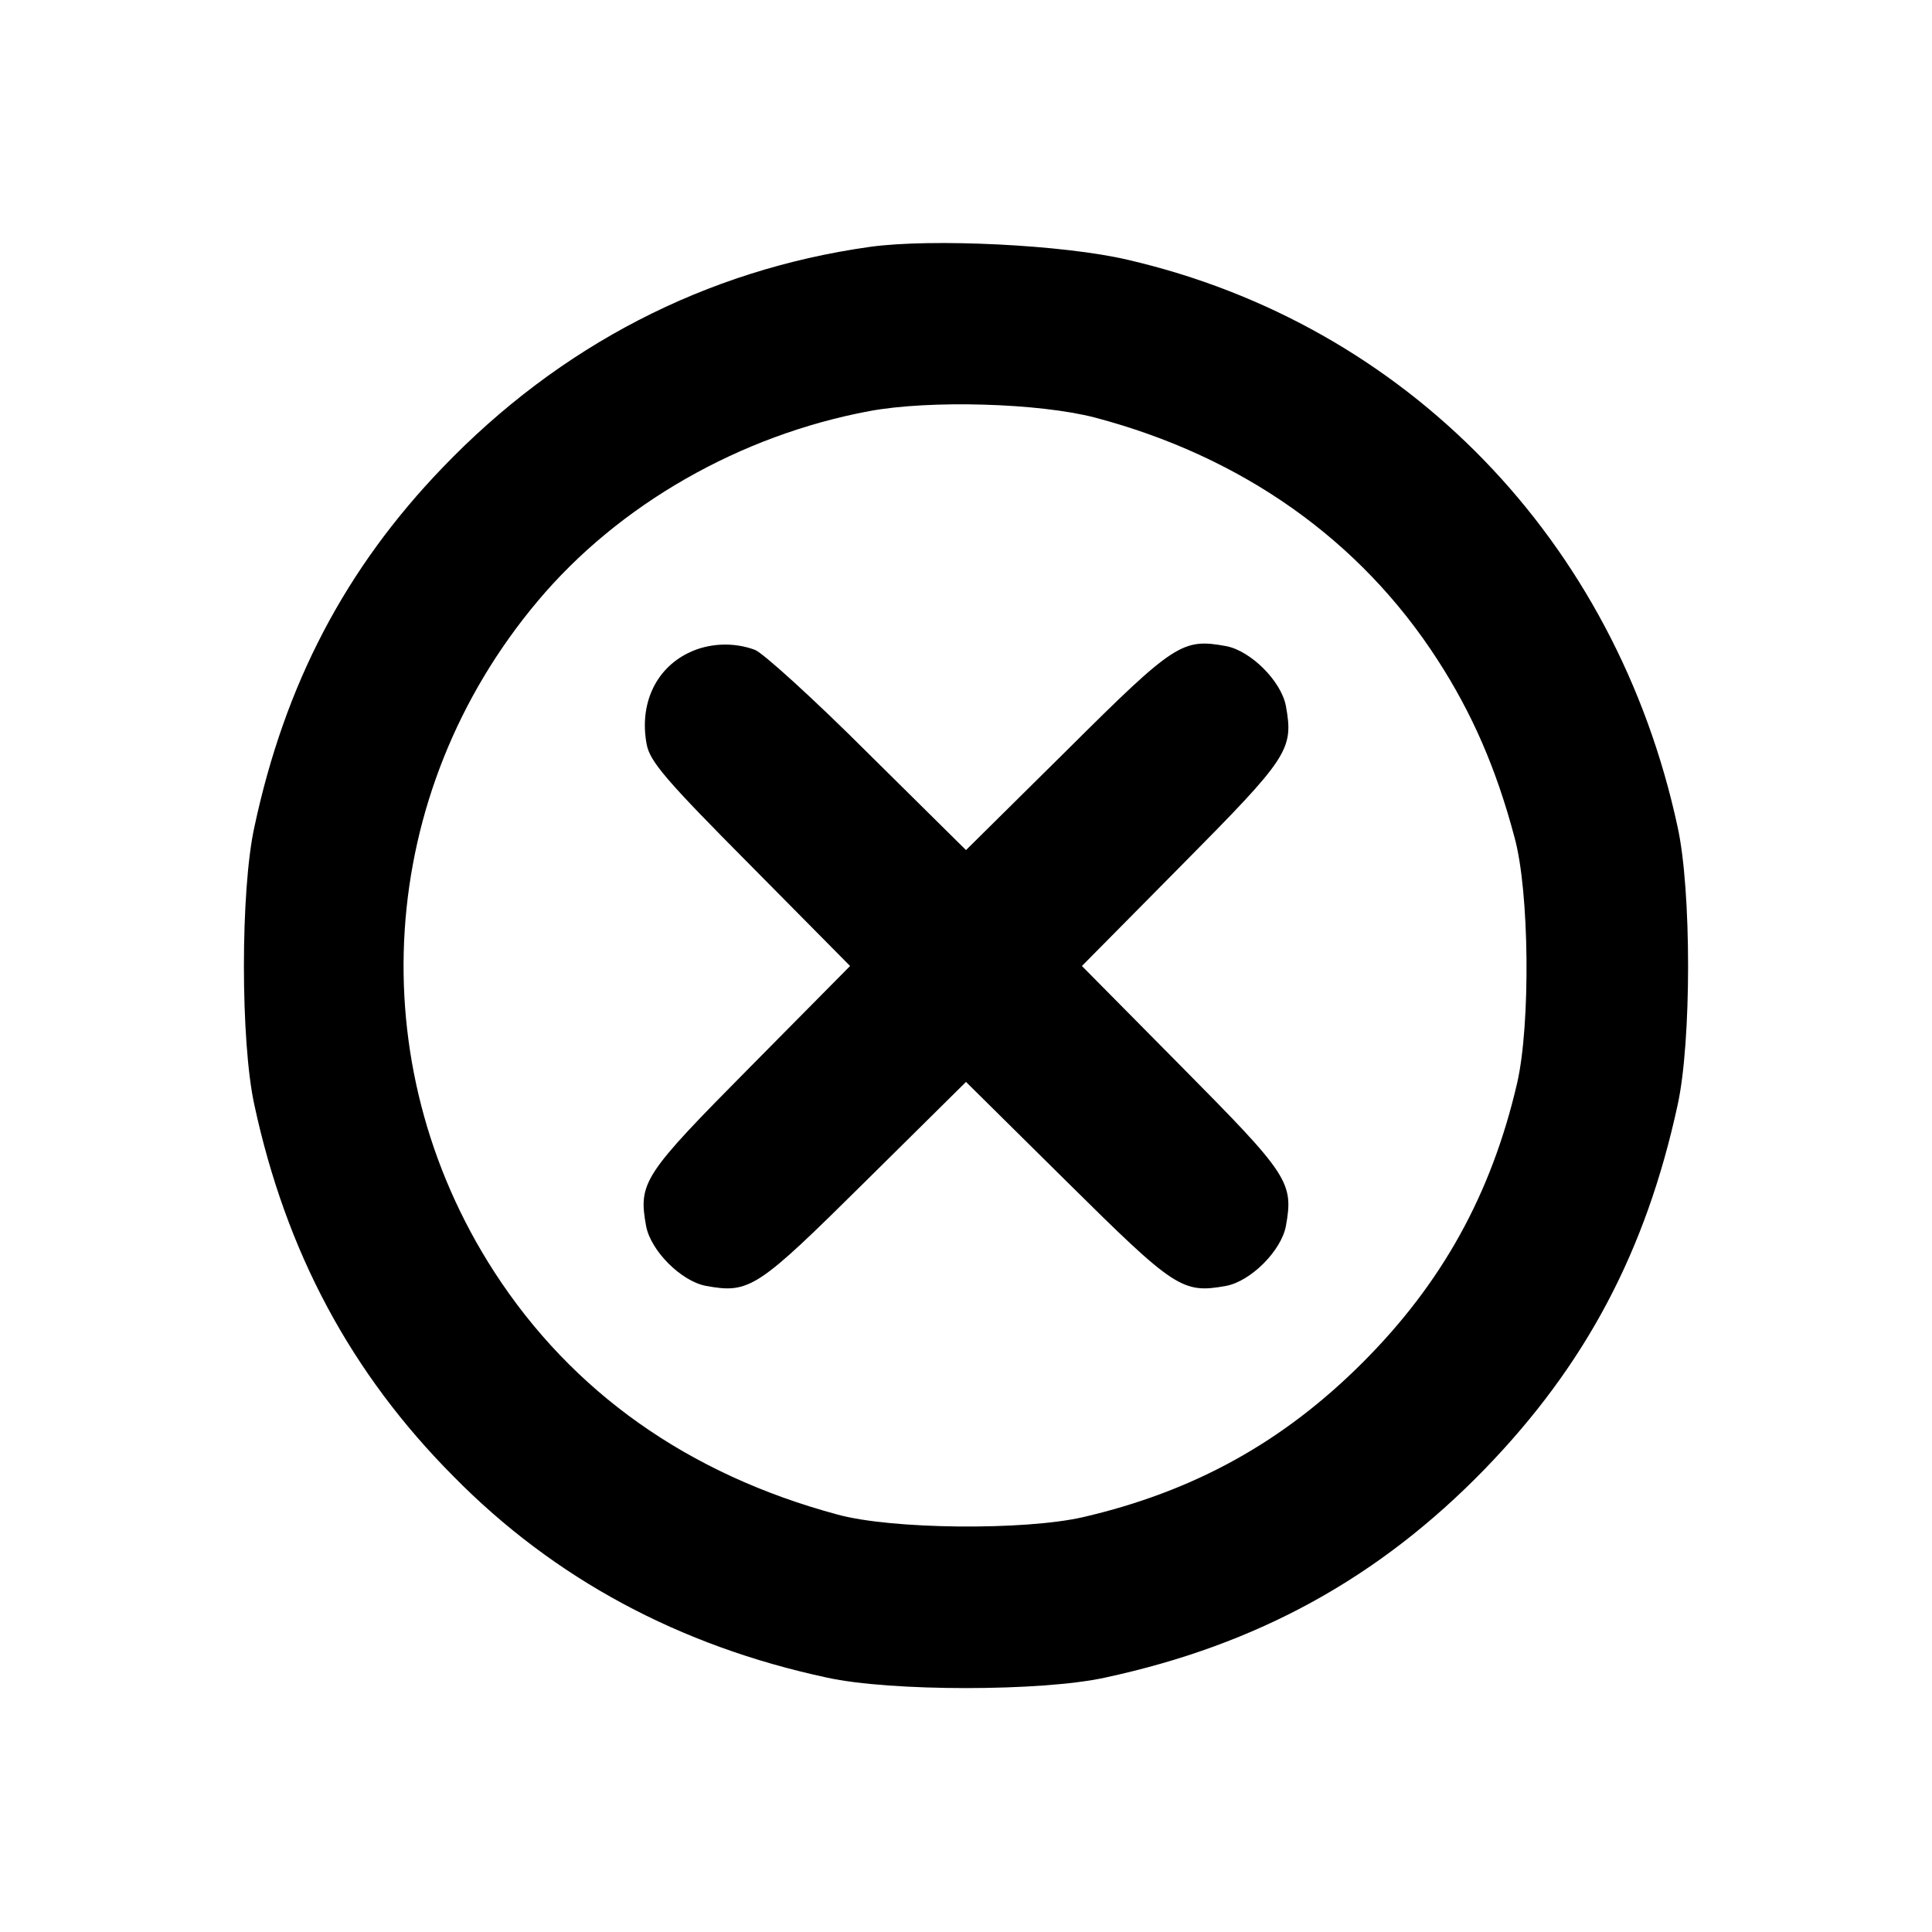 <?xml version="1.0" standalone="no"?>
<!DOCTYPE svg PUBLIC "-//W3C//DTD SVG 20010904//EN"
 "http://www.w3.org/TR/2001/REC-SVG-20010904/DTD/svg10.dtd">
<svg version="1.0" xmlns="http://www.w3.org/2000/svg"
 width="360pt" height="360pt" viewBox="0 0 360 360"
 preserveAspectRatio="xMidYMid meet">

<g transform="translate(0,360) scale(0.1,-0.1)"
fill="#000000" stroke="none">
<path d="M1621 3140 c-306 -43 -578 -184 -796 -411 -181 -188 -294 -403 -351
-670 -26 -118 -26 -400 0 -518 59 -274 180 -500 371 -692 188 -191 421 -316
696 -375 118 -26 400 -26 518 0 284 61 511 186 708 389 188 194 300 406 359
678 26 118 26 400 0 518 -115 534 -506 937 -1025 1057 -119 28 -365 40 -480
24z m419 -318 c273 -72 494 -227 639 -452 64 -99 109 -202 143 -330 28 -101
30 -349 5 -458 -48 -207 -140 -373 -288 -521 -148 -148 -314 -240 -521 -288
-109 -25 -357 -23 -458 5 -278 75 -494 228 -639 452 -252 390 -220 892 81
1250 151 180 377 309 618 354 113 21 316 15 420 -12z"/>
<path d="M1282 2383 c-61 -30 -91 -96 -77 -170 6 -32 36 -67 193 -225 l186
-188 -186 -188 c-199 -201 -209 -215 -194 -297 9 -46 65 -102 111 -111 82 -15
96 -5 297 194 l188 186 188 -186 c201 -199 215 -209 297 -194 46 9 102 65 111
111 15 82 5 96 -194 297 l-186 188 186 188 c199 201 209 215 194 297 -9 46
-65 102 -111 111 -82 15 -96 6 -297 -194 l-188 -186 -183 181 c-100 100 -195
186 -210 192 -40 15 -87 13 -125 -6z"/>
</g>
</svg>
